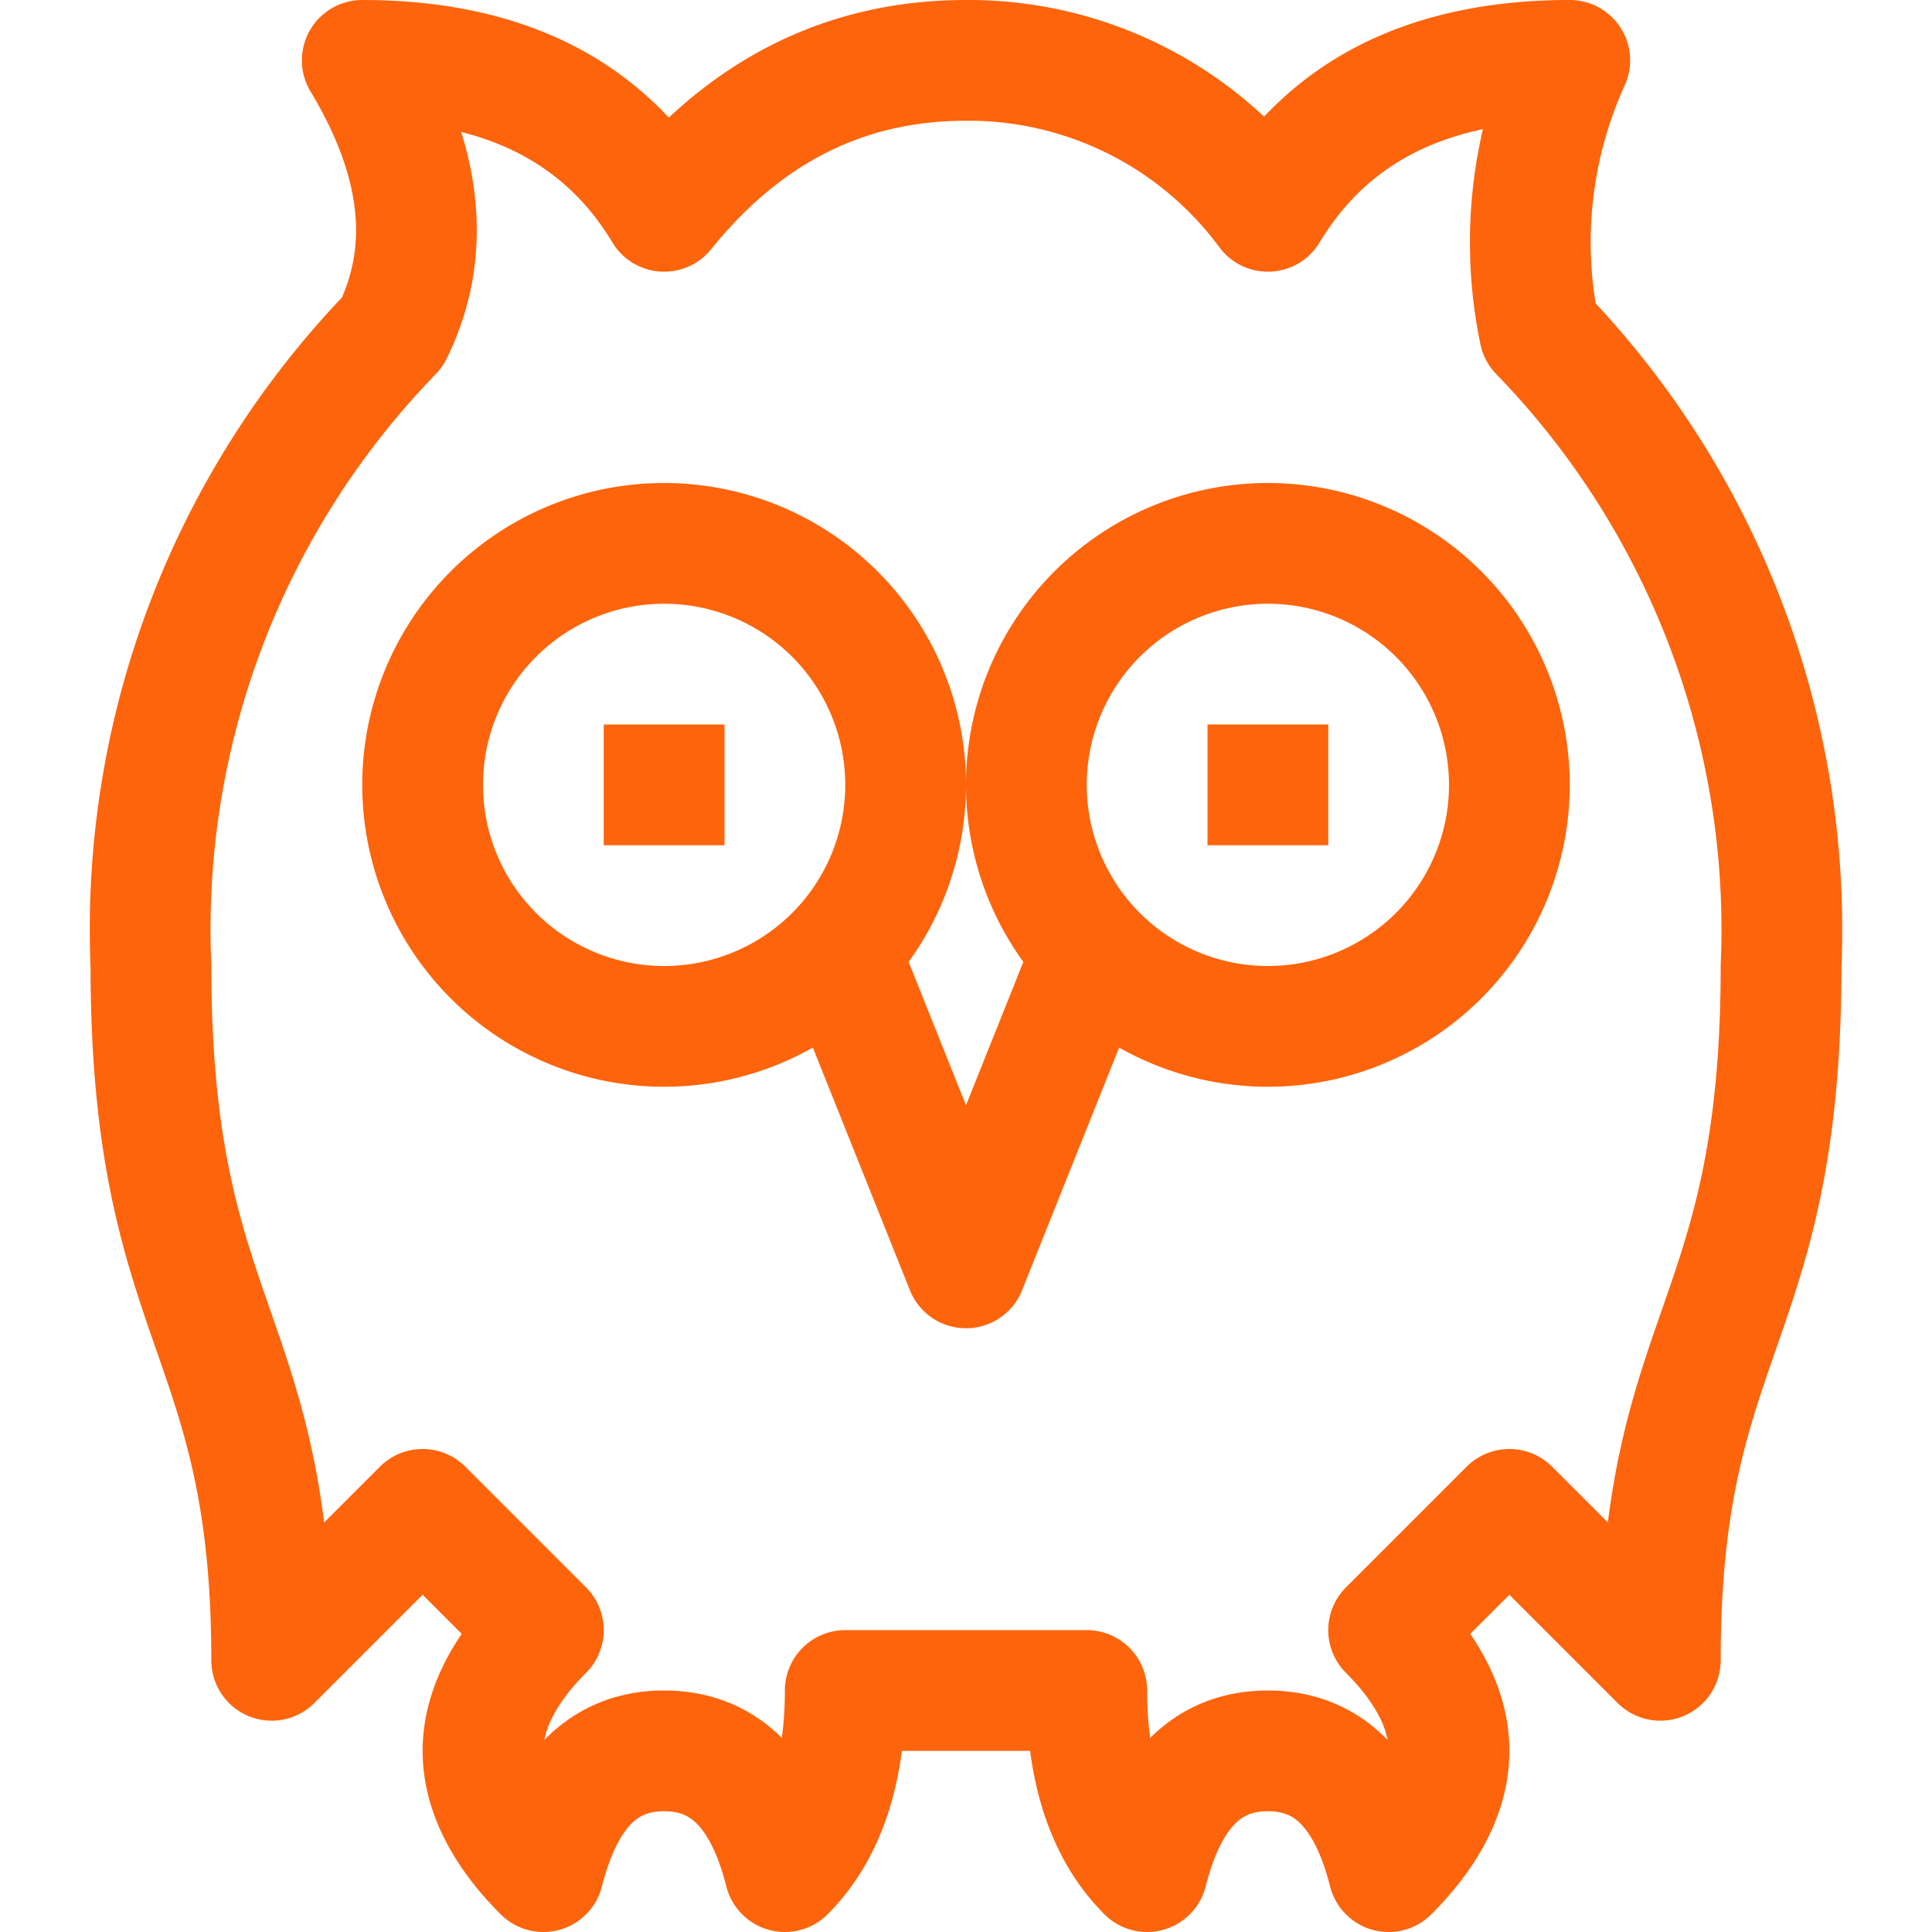 <svg xmlns="http://www.w3.org/2000/svg" width="16" height="16"><g fill="none" fill-rule="evenodd" stroke="#fe640b"><path stroke-linecap="round" stroke-linejoin="round" d="M4.5 13.5c-.33.33-.5.67-.5 1 0 .33.17.67.5 1 .17-.67.5-1 1-1s.83.33 1 1c.33-.33.5-.83.5-1.5h2c0 .67.17 1.17.5 1.5.17-.67.5-1 1-1s.83.33 1 1c.33-.33.5-.67.5-1 0-.33-.17-.67-.5-1l1-1 1.25 1.25c0-2.75 1-2.75 1-5.75a7.1 7.1 0 0 0-2-5.25A3.64 3.64 0 0 1 13 .5c-1.17 0-2 .42-2.5 1.25A3.08 3.08 0 0 0 8 .5c-1 0-1.83.42-2.5 1.25C5 .92 4.17.5 3 .5c.5.83.58 1.58.25 2.25a7.1 7.1 0 0 0-2 5.25c0 3 1 3 1 5.75L3.5 12.5l1 1Zm6-5a2 2 0 1 0 0-4 2 2 0 0 0 0 4Zm-5 0a2 2 0 1 0 0-4 2 2 0 0 0 0 4ZM7 8l1 2.5L9 8"/><path d="M10 6.5h1m-6 0h1"/></g></svg>